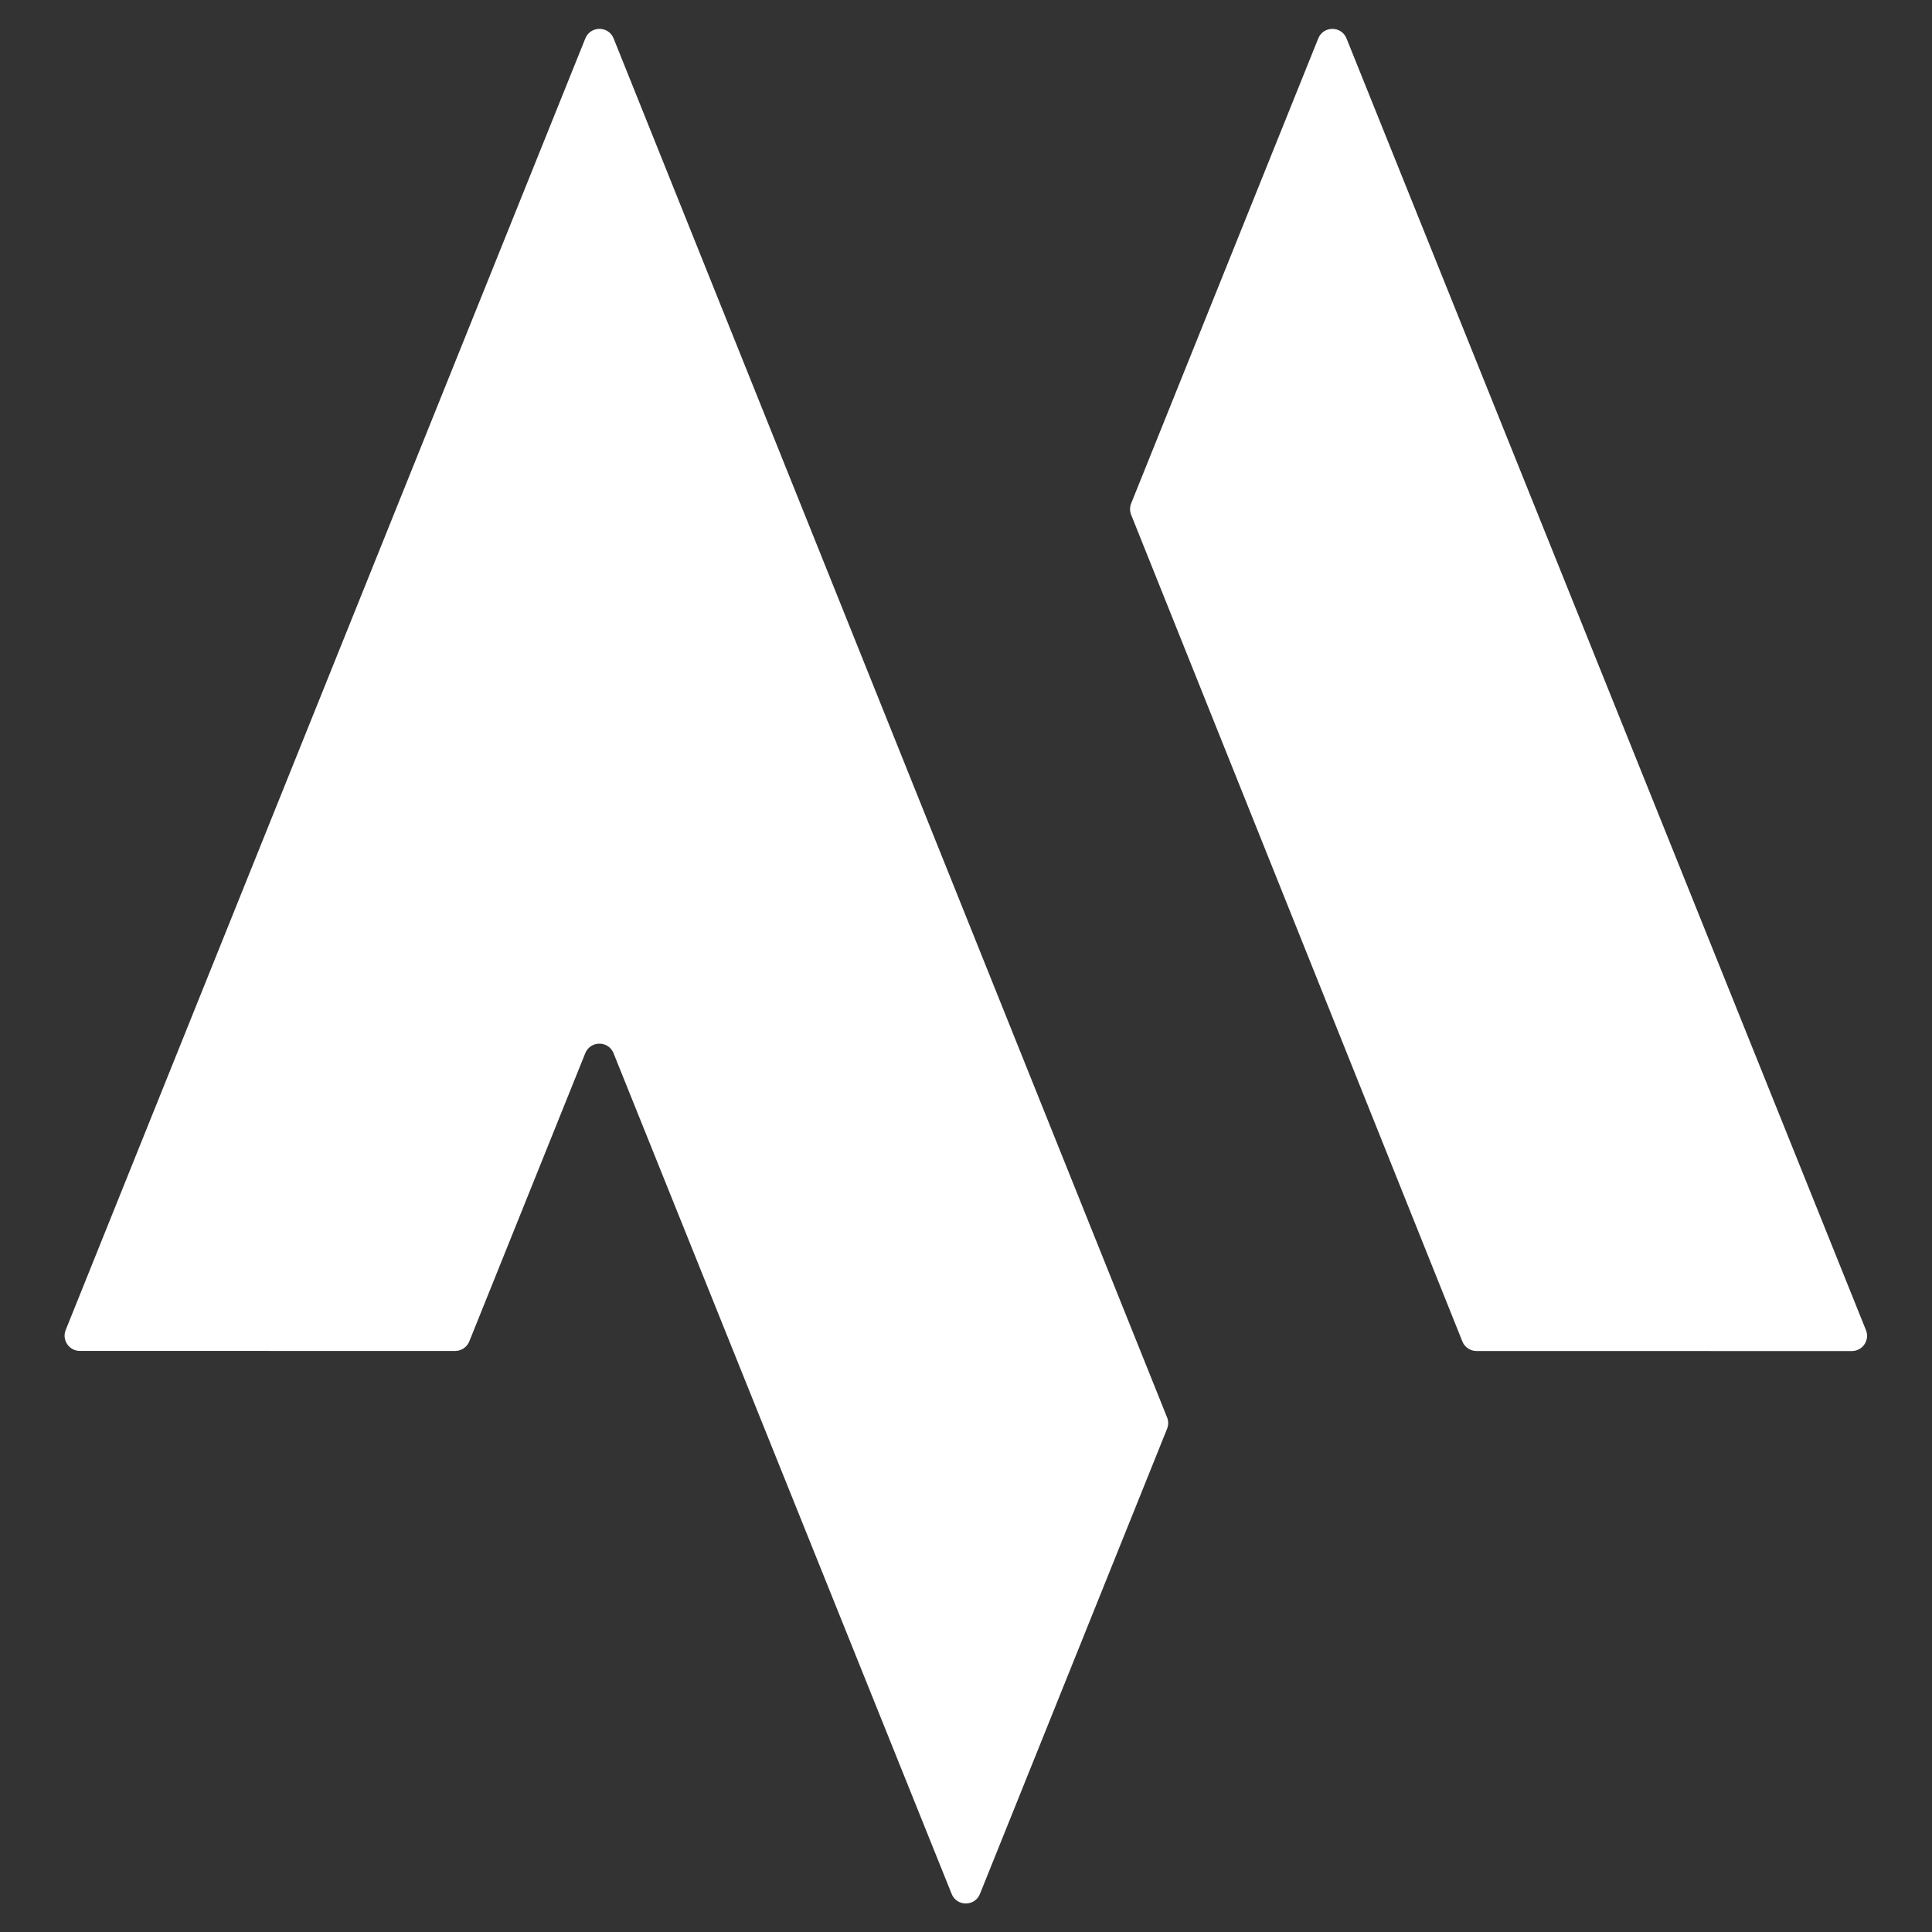 <svg xmlns="http://www.w3.org/2000/svg" xmlns:xlink="http://www.w3.org/1999/xlink" width="500" zoomAndPan="magnify" viewBox="0 0 375 375" height="500" preserveAspectRatio="xMidYMid meet" version="1.0"><rect x="0" y="0" width="375" height="375" fill="#333333" stroke="none"/><defs><clipPath id="159d679198"><path d="M 12 5 L 362.984 5 L 362.984 370 L 12 370 Z M 12 5 " clip-rule="nonzero"/></clipPath></defs><g clip-path="url(#159d679198)"><path fill="#ffffff" d="M 362.18 258.176 L 261.359 7.461 C 260.367 4.988 256.863 4.988 255.871 7.461 L 219.559 97.711 C 219.277 98.418 219.27 99.211 219.555 99.918 L 283.844 260.371 C 284.293 261.496 285.383 262.23 286.59 262.23 L 359.434 262.238 C 361.531 262.238 362.965 260.121 362.18 258.176 Z M 119.102 7.461 L 226.531 275.125 C 226.816 275.836 226.816 276.621 226.527 277.332 L 190.207 367.609 C 189.211 370.086 185.711 370.086 184.715 367.609 L 119.09 204.434 C 118.098 201.957 114.594 201.957 113.598 204.43 L 91.09 260.363 C 90.641 261.484 89.551 262.219 88.344 262.219 L 15.5 262.211 C 13.402 262.211 11.969 260.094 12.754 258.145 L 113.609 7.461 C 114.605 4.984 118.109 4.984 119.102 7.461 " fill-opacity="1" fill-rule="nonzero"/></g></svg>